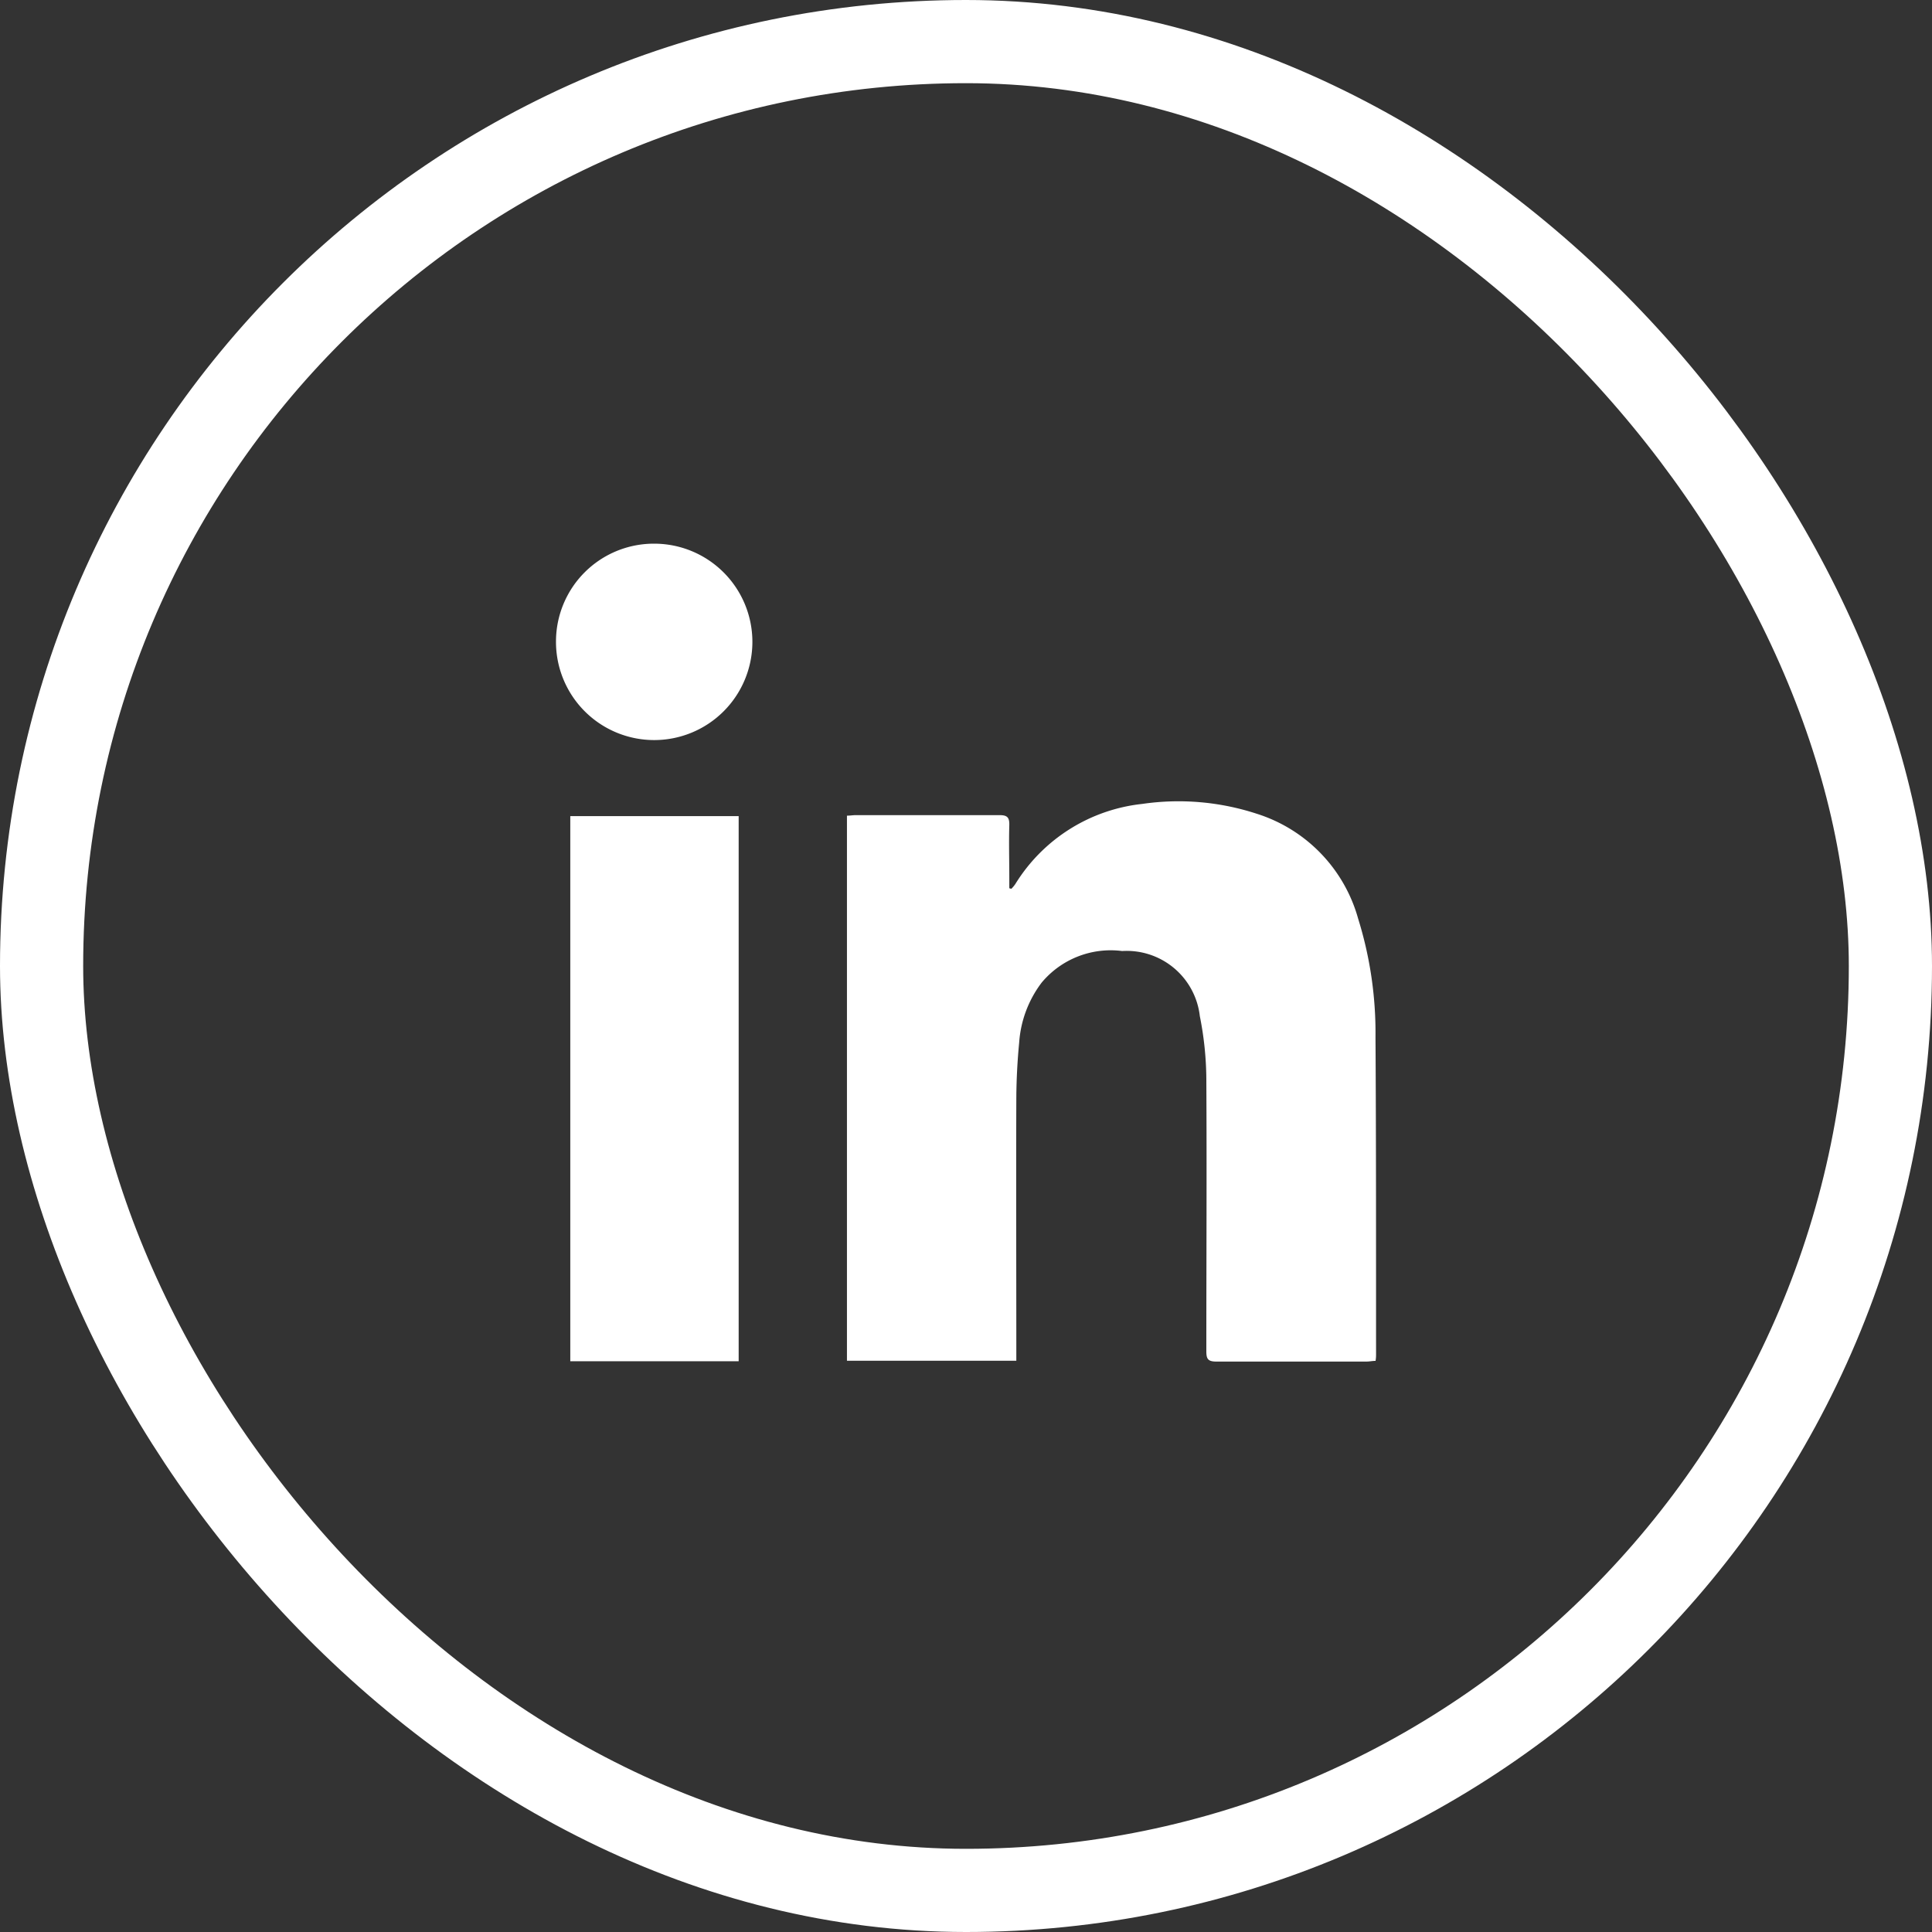 <svg id="Group_39351" data-name="Group 39351" xmlns="http://www.w3.org/2000/svg" width="37.164" height="37.164" viewBox="0 0 37.164 37.164">
  <rect x="0" y="0" width="37.164" height="37.164" fill="#333333" stroke="none"/>
  <g id="Group_91" data-name="Group 91">
    <g id="Rectangle_53" data-name="Rectangle 53" fill="none" stroke="#fff" stroke-width="1.6">
      <rect width="37.164" height="37.164" rx="18.582" stroke="none"/>
      <rect x="0.8" y="0.8" width="35.564" height="35.564" rx="17.782" fill="none"/>
    </g>
  </g>
  <path id="Path_46" data-name="Path 46" d="M7.746,7.635c.063,0,.115-.01.167-.01.923,0,1.847,0,2.77,0,.146,0,.189.044.186.189-.01.344,0,.689,0,1.033v.184l.039.011a.572.572,0,0,0,.082-.1,3.281,3.281,0,0,1,2.438-1.533,4.84,4.84,0,0,1,2.2.189,2.944,2.944,0,0,1,1.952,2.021,7.384,7.384,0,0,1,.333,2.282c.013,2.029.01,4.057.011,6.085,0,.04,0,.081-.01.137-.061,0-.116.013-.173.013-.964,0-1.927,0-2.893,0-.163,0-.189-.057-.189-.2,0-1.748.01-3.5,0-5.244a6.343,6.343,0,0,0-.125-1.2,1.415,1.415,0,0,0-1.494-1.253,1.729,1.729,0,0,0-1.549.608,2.153,2.153,0,0,0-.432,1.151c-.034.354-.053.711-.055,1.067-.006,1.607,0,3.215,0,4.822v.233H7.746Z" transform="translate(8.546 8.055)" fill="#fff"/>
  <rect id="Rectangle_22" data-name="Rectangle 22" width="3.239" height="10.486" transform="translate(10.97 15.699)" fill="#fff"/>
  <path id="Path_47" data-name="Path 47" d="M6.176,4.294a1.889,1.889,0,1,1-1.89,1.879,1.883,1.883,0,0,1,1.89-1.879" transform="translate(6.409 6.164)" fill="#fff"/>
</svg>
